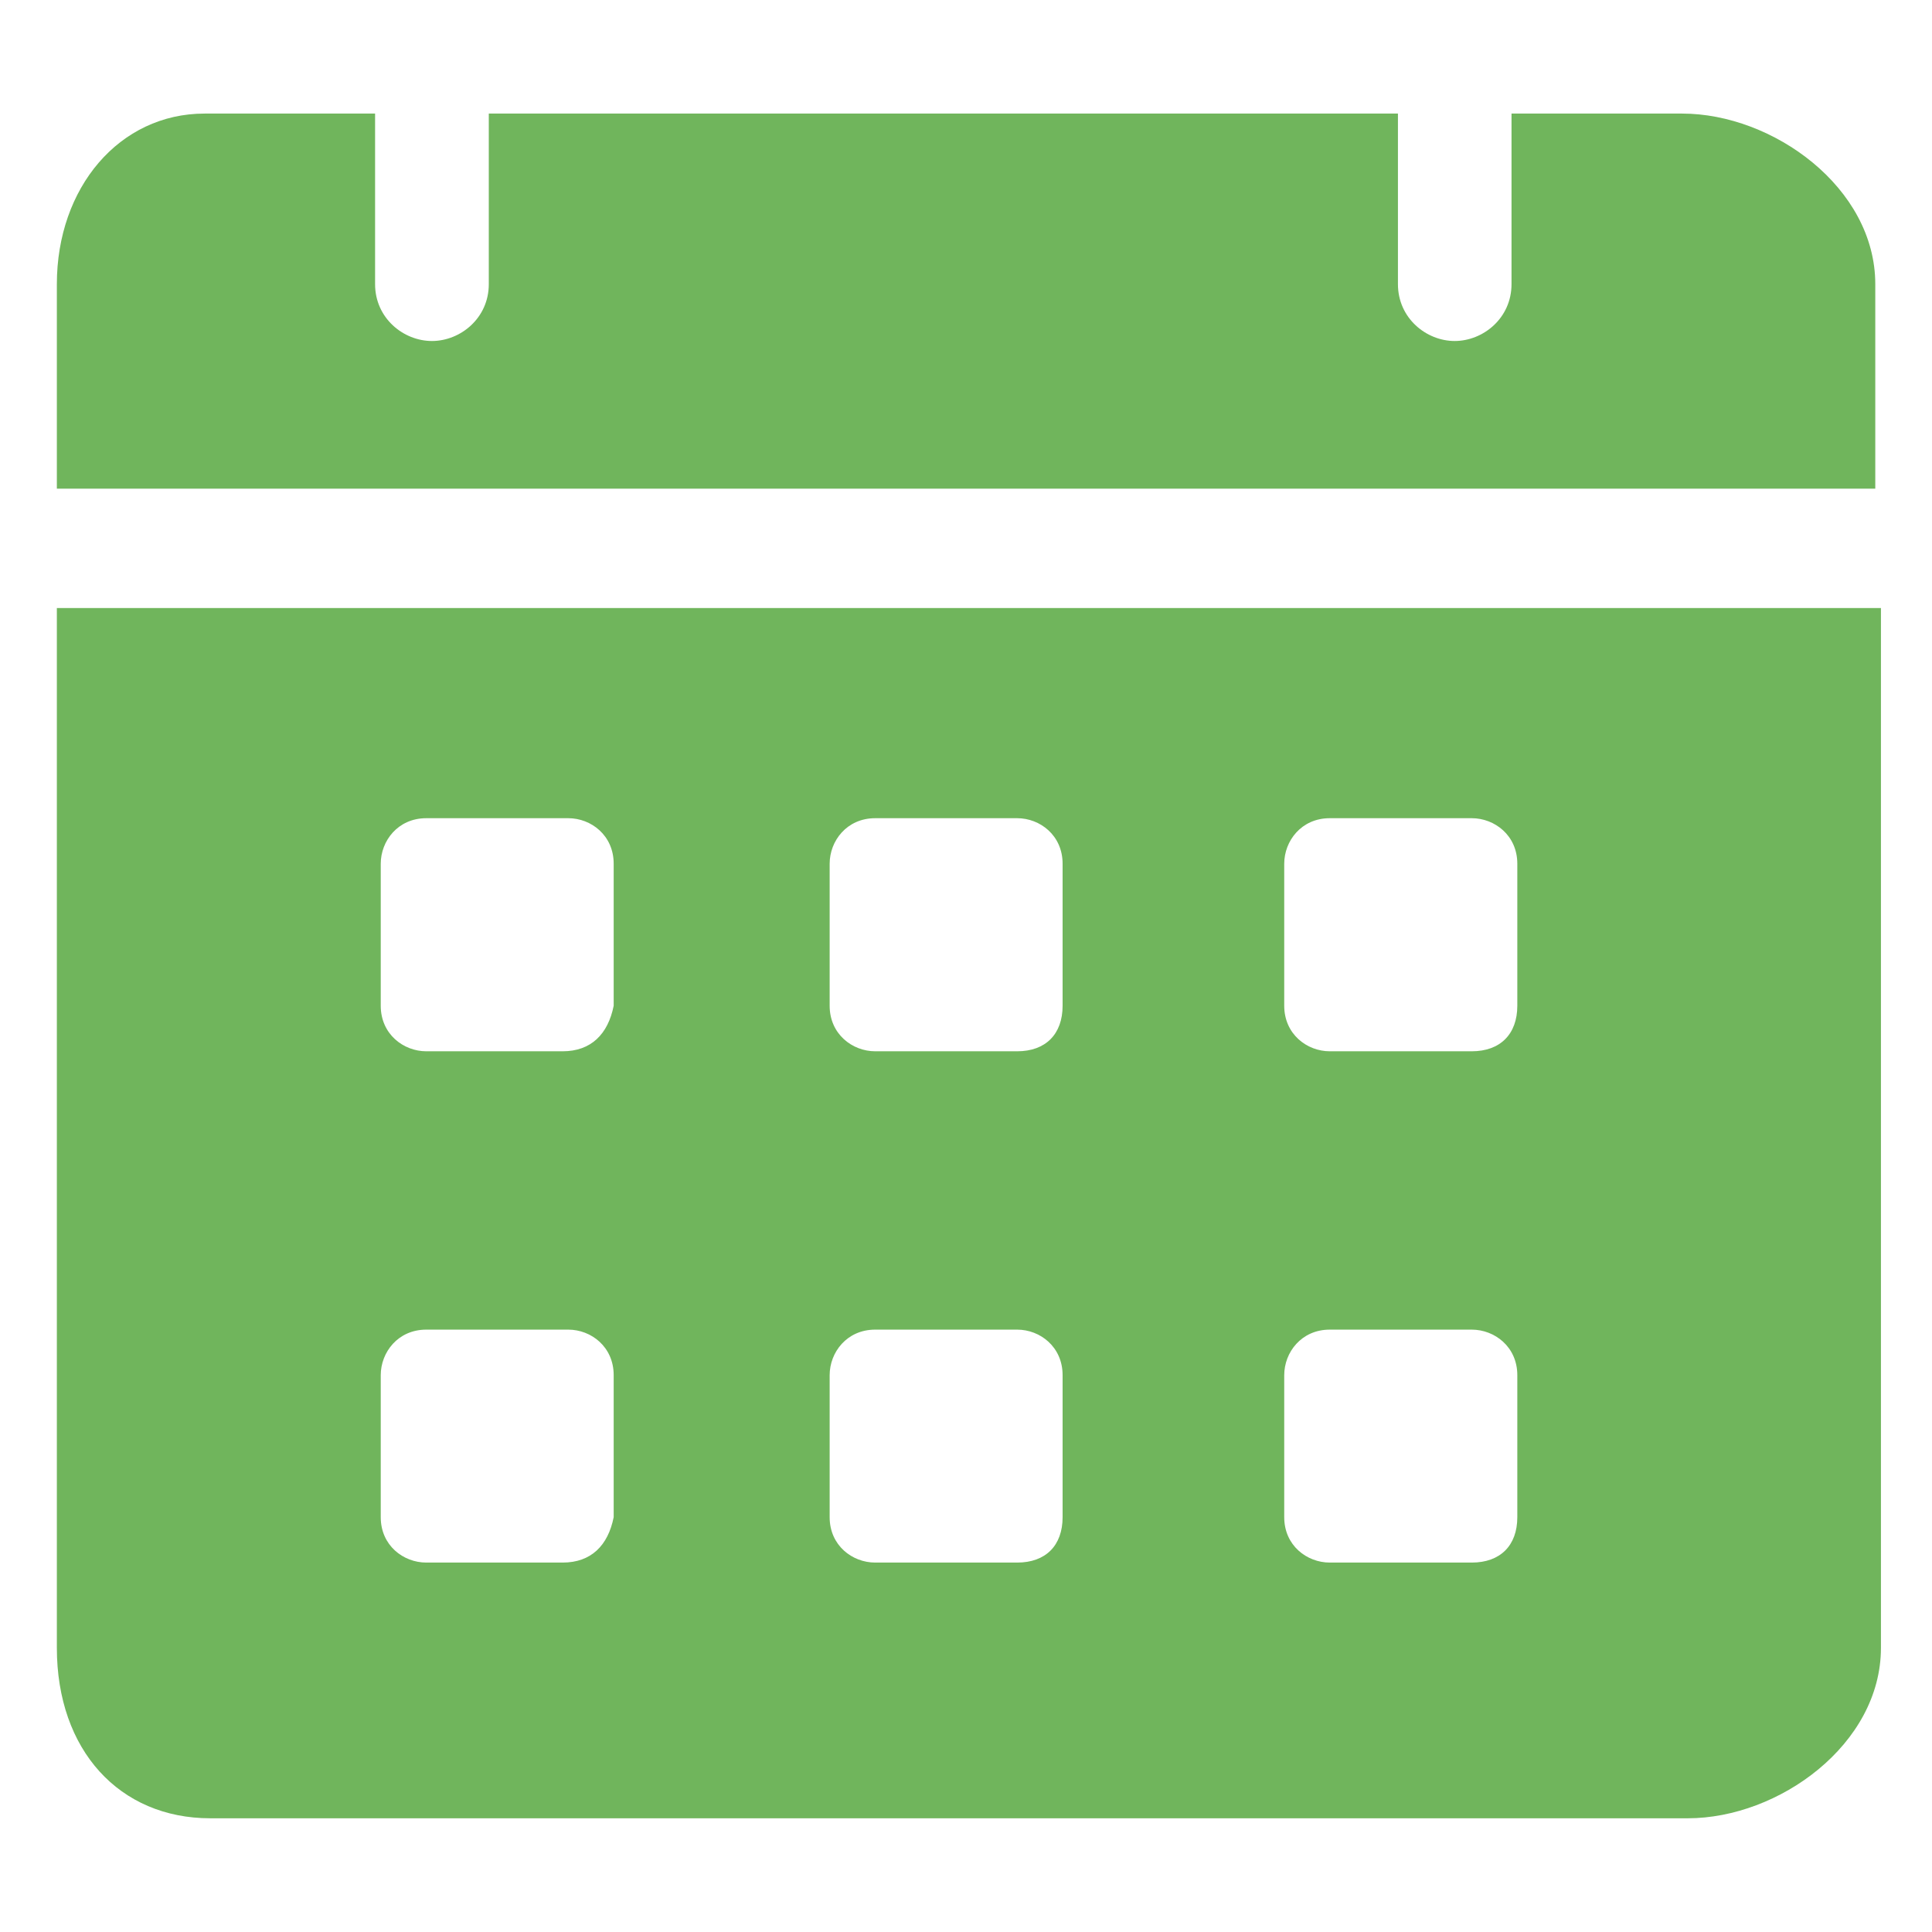 <svg width="14" height="14" viewBox="0 0 14 14" fill="none" xmlns="http://www.w3.org/2000/svg">
<g clip-path="url(#clip0_73_259)">
<path d="M12.189 0.823H10.953V2.059C10.953 2.306 10.747 2.471 10.541 2.471C10.336 2.471 10.13 2.306 10.13 2.059V0.823H3.542V2.059C3.542 2.306 3.336 2.471 3.13 2.471C2.924 2.471 2.718 2.306 2.718 2.059V0.823H1.483C0.865 0.823 0.412 1.359 0.412 2.059V3.541H13.589V2.059C13.589 1.359 12.847 0.823 12.189 0.823ZM0.412 4.406V11.941C0.412 12.682 0.865 13.176 1.524 13.176H12.23C12.889 13.176 13.63 12.641 13.63 11.941V4.406H0.412ZM4.077 11.323H3.089C2.924 11.323 2.759 11.2 2.759 10.994V9.965C2.759 9.8 2.883 9.635 3.089 9.635H4.118C4.283 9.635 4.447 9.759 4.447 9.965V10.994C4.406 11.2 4.283 11.323 4.077 11.323ZM4.077 7.618H3.089C2.924 7.618 2.759 7.494 2.759 7.288V6.259C2.759 6.094 2.883 5.929 3.089 5.929H4.118C4.283 5.929 4.447 6.053 4.447 6.259V7.288C4.406 7.494 4.283 7.618 4.077 7.618ZM7.371 11.323H6.342C6.177 11.323 6.012 11.2 6.012 10.994V9.965C6.012 9.8 6.136 9.635 6.342 9.635H7.371C7.536 9.635 7.7 9.759 7.7 9.965V10.994C7.7 11.2 7.577 11.323 7.371 11.323ZM7.371 7.618H6.342C6.177 7.618 6.012 7.494 6.012 7.288V6.259C6.012 6.094 6.136 5.929 6.342 5.929H7.371C7.536 5.929 7.7 6.053 7.7 6.259V7.288C7.7 7.494 7.577 7.618 7.371 7.618ZM10.665 11.323H9.636C9.471 11.323 9.306 11.2 9.306 10.994V9.965C9.306 9.8 9.43 9.635 9.636 9.635H10.665C10.83 9.635 10.995 9.759 10.995 9.965V10.994C10.995 11.2 10.871 11.323 10.665 11.323ZM10.665 7.618H9.636C9.471 7.618 9.306 7.494 9.306 7.288V6.259C9.306 6.094 9.43 5.929 9.636 5.929H10.665C10.83 5.929 10.995 6.053 10.995 6.259V7.288C10.995 7.494 10.871 7.618 10.665 7.618Z" fill="#70B55C"/>
</g>
<defs>
<clipPath id="clip0_73_259">
<rect width="14" height="14" fill="white"/>
</clipPath>
</defs>
</svg>
